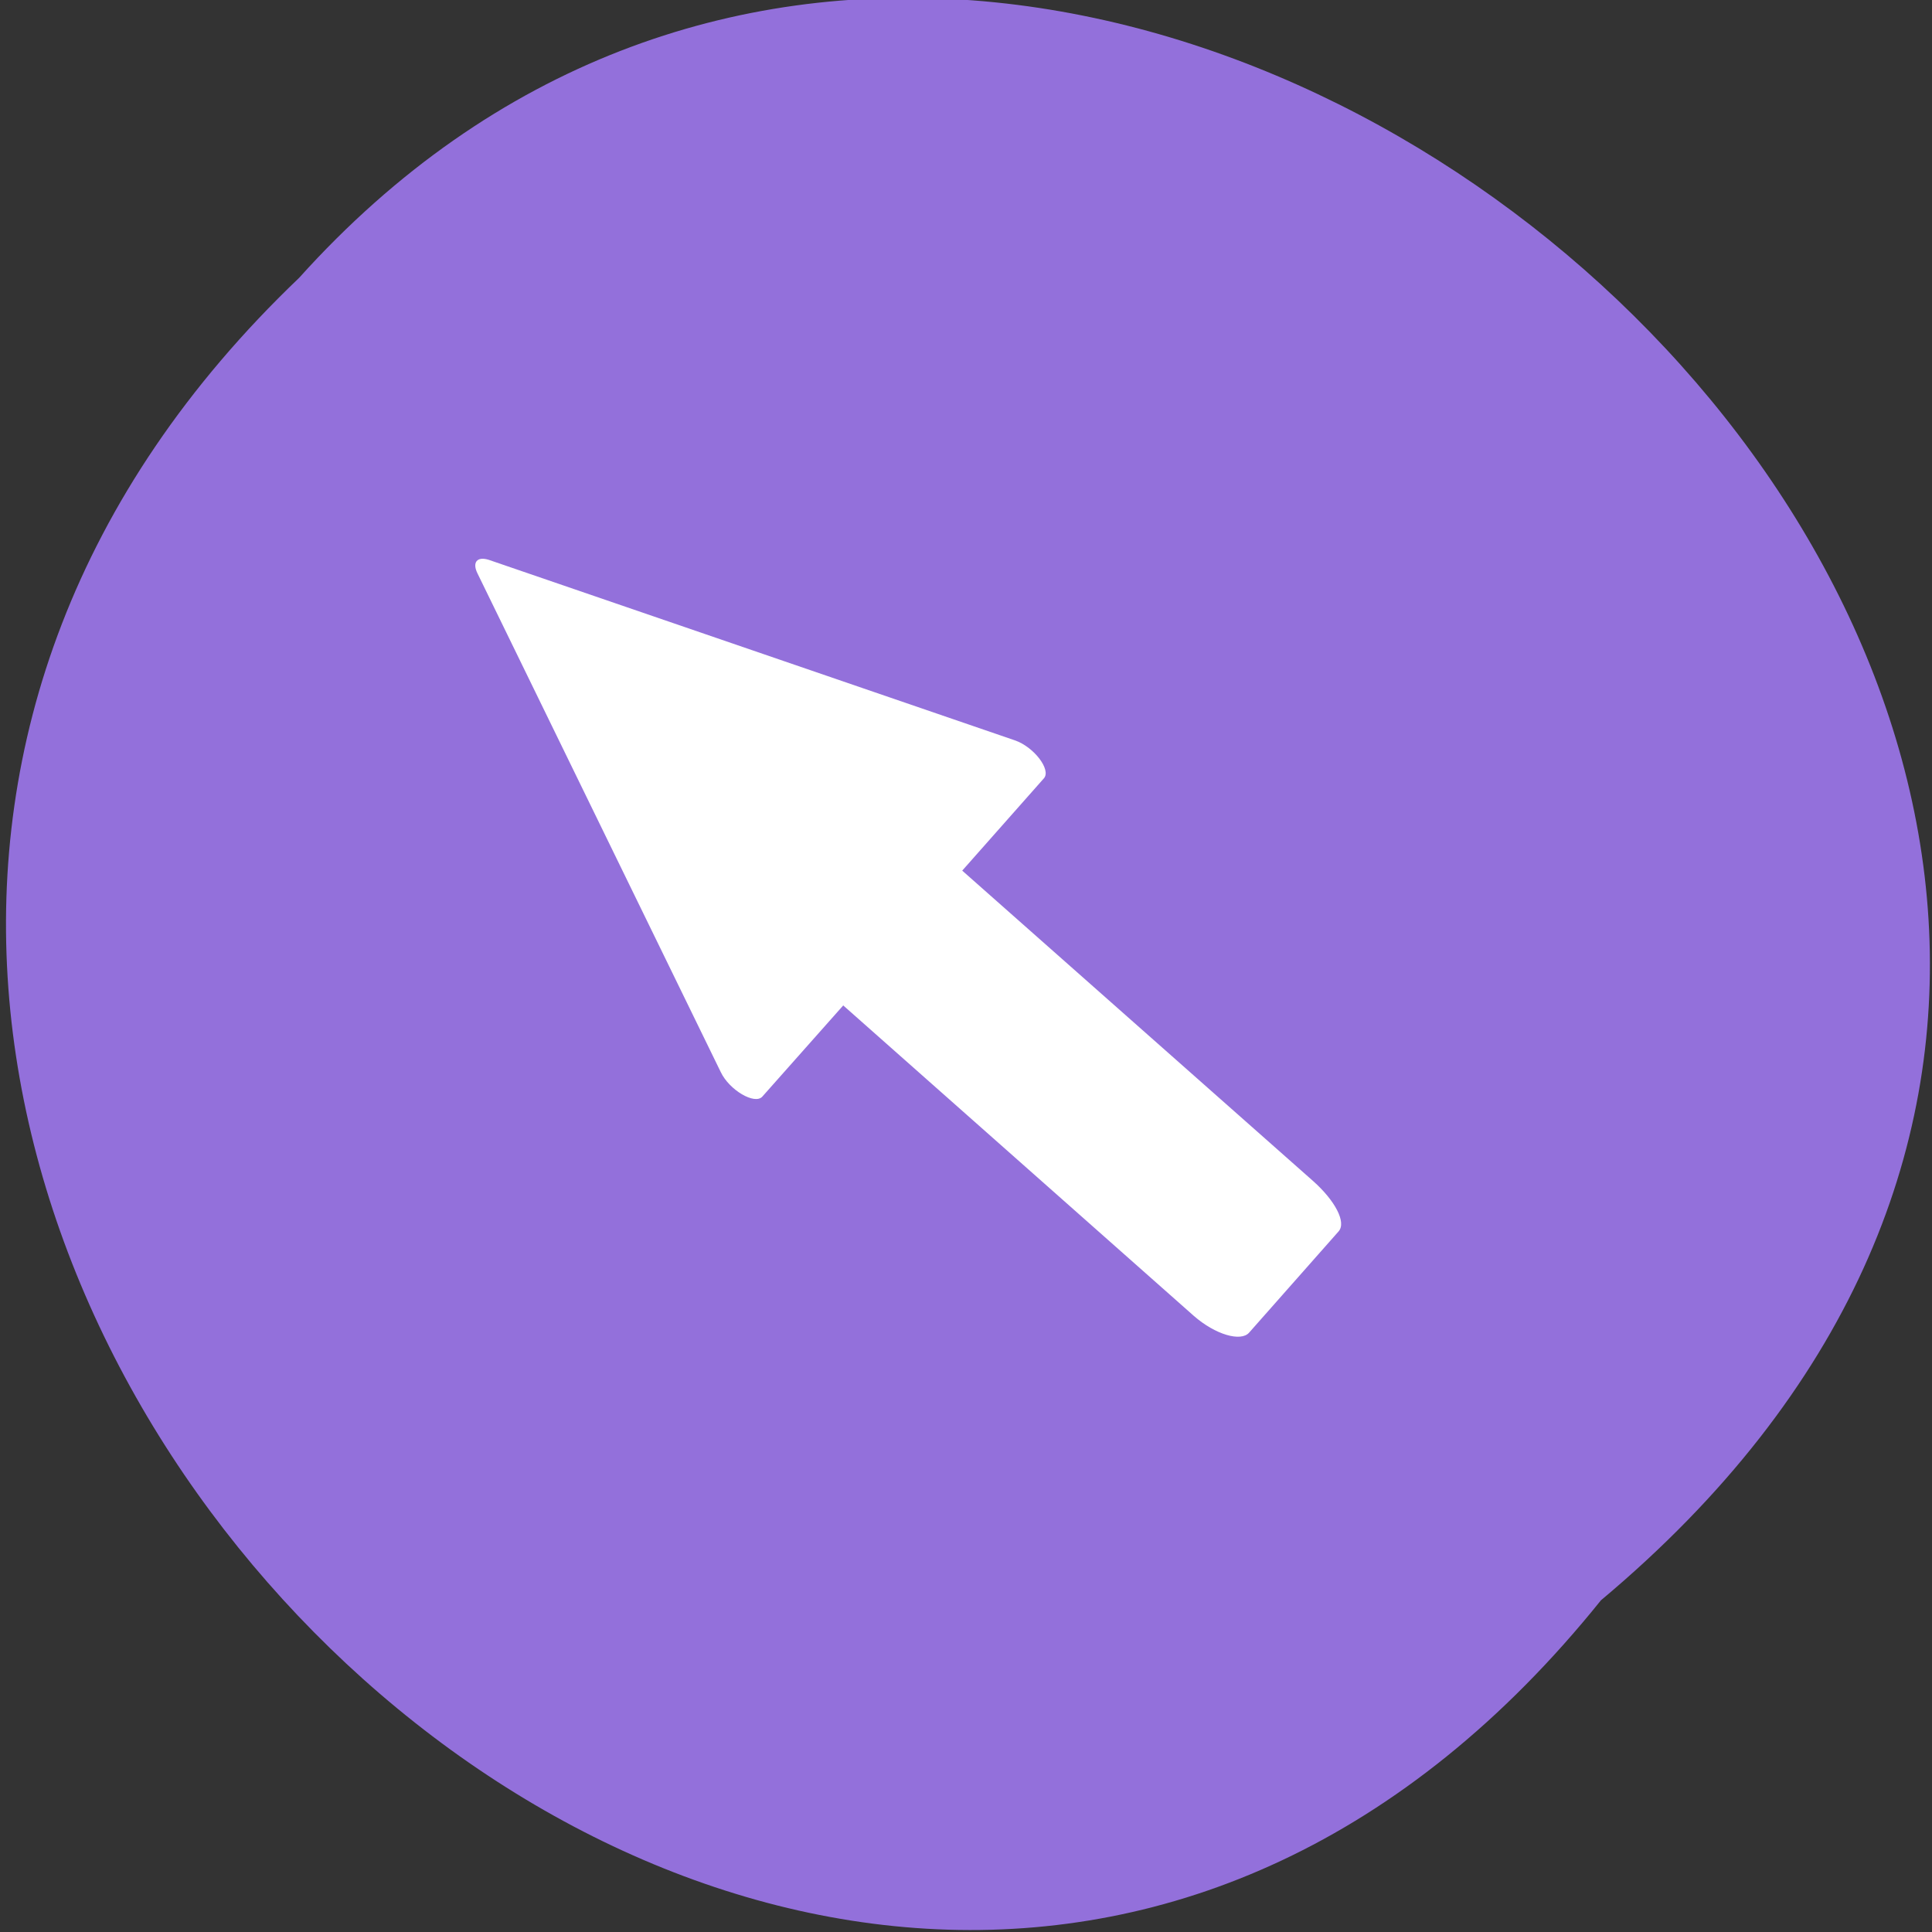 
<svg xmlns="http://www.w3.org/2000/svg" xmlns:xlink="http://www.w3.org/1999/xlink" width="22px" height="22px" viewBox="0 0 22 22" version="1.1">
<rect x="0" y="0" width="22" height="22" fill="#333333" stroke="none"/>
<g id="surface1">
<path style=" stroke:none;fill-rule:nonzero;fill:rgb(57.647%,43.922%,85.882%);fill-opacity:1;" d="M 18.23 18.223 C 9.258 29.387 -6.941 13.043 3.406 3.164 C 12.312 -6.734 29.594 8.715 18.23 18.223 Z M 18.23 18.223 "/>
<path style=" stroke:none;fill-rule:nonzero;fill:rgb(100%,100%,100%);fill-opacity:1;" d="M 11.555 8.43 L 5.566 6.375 C 5.43 6.332 5.375 6.406 5.438 6.531 L 8.207 12.207 C 8.305 12.414 8.594 12.582 8.68 12.488 L 9.602 11.449 L 13.594 14.984 C 13.84 15.199 14.129 15.281 14.223 15.176 L 15.242 14.023 C 15.336 13.918 15.199 13.668 14.953 13.449 L 10.957 9.914 L 11.887 8.863 C 11.973 8.766 11.773 8.504 11.555 8.43 Z M 11.555 8.43 "/>
</g>
</svg>
